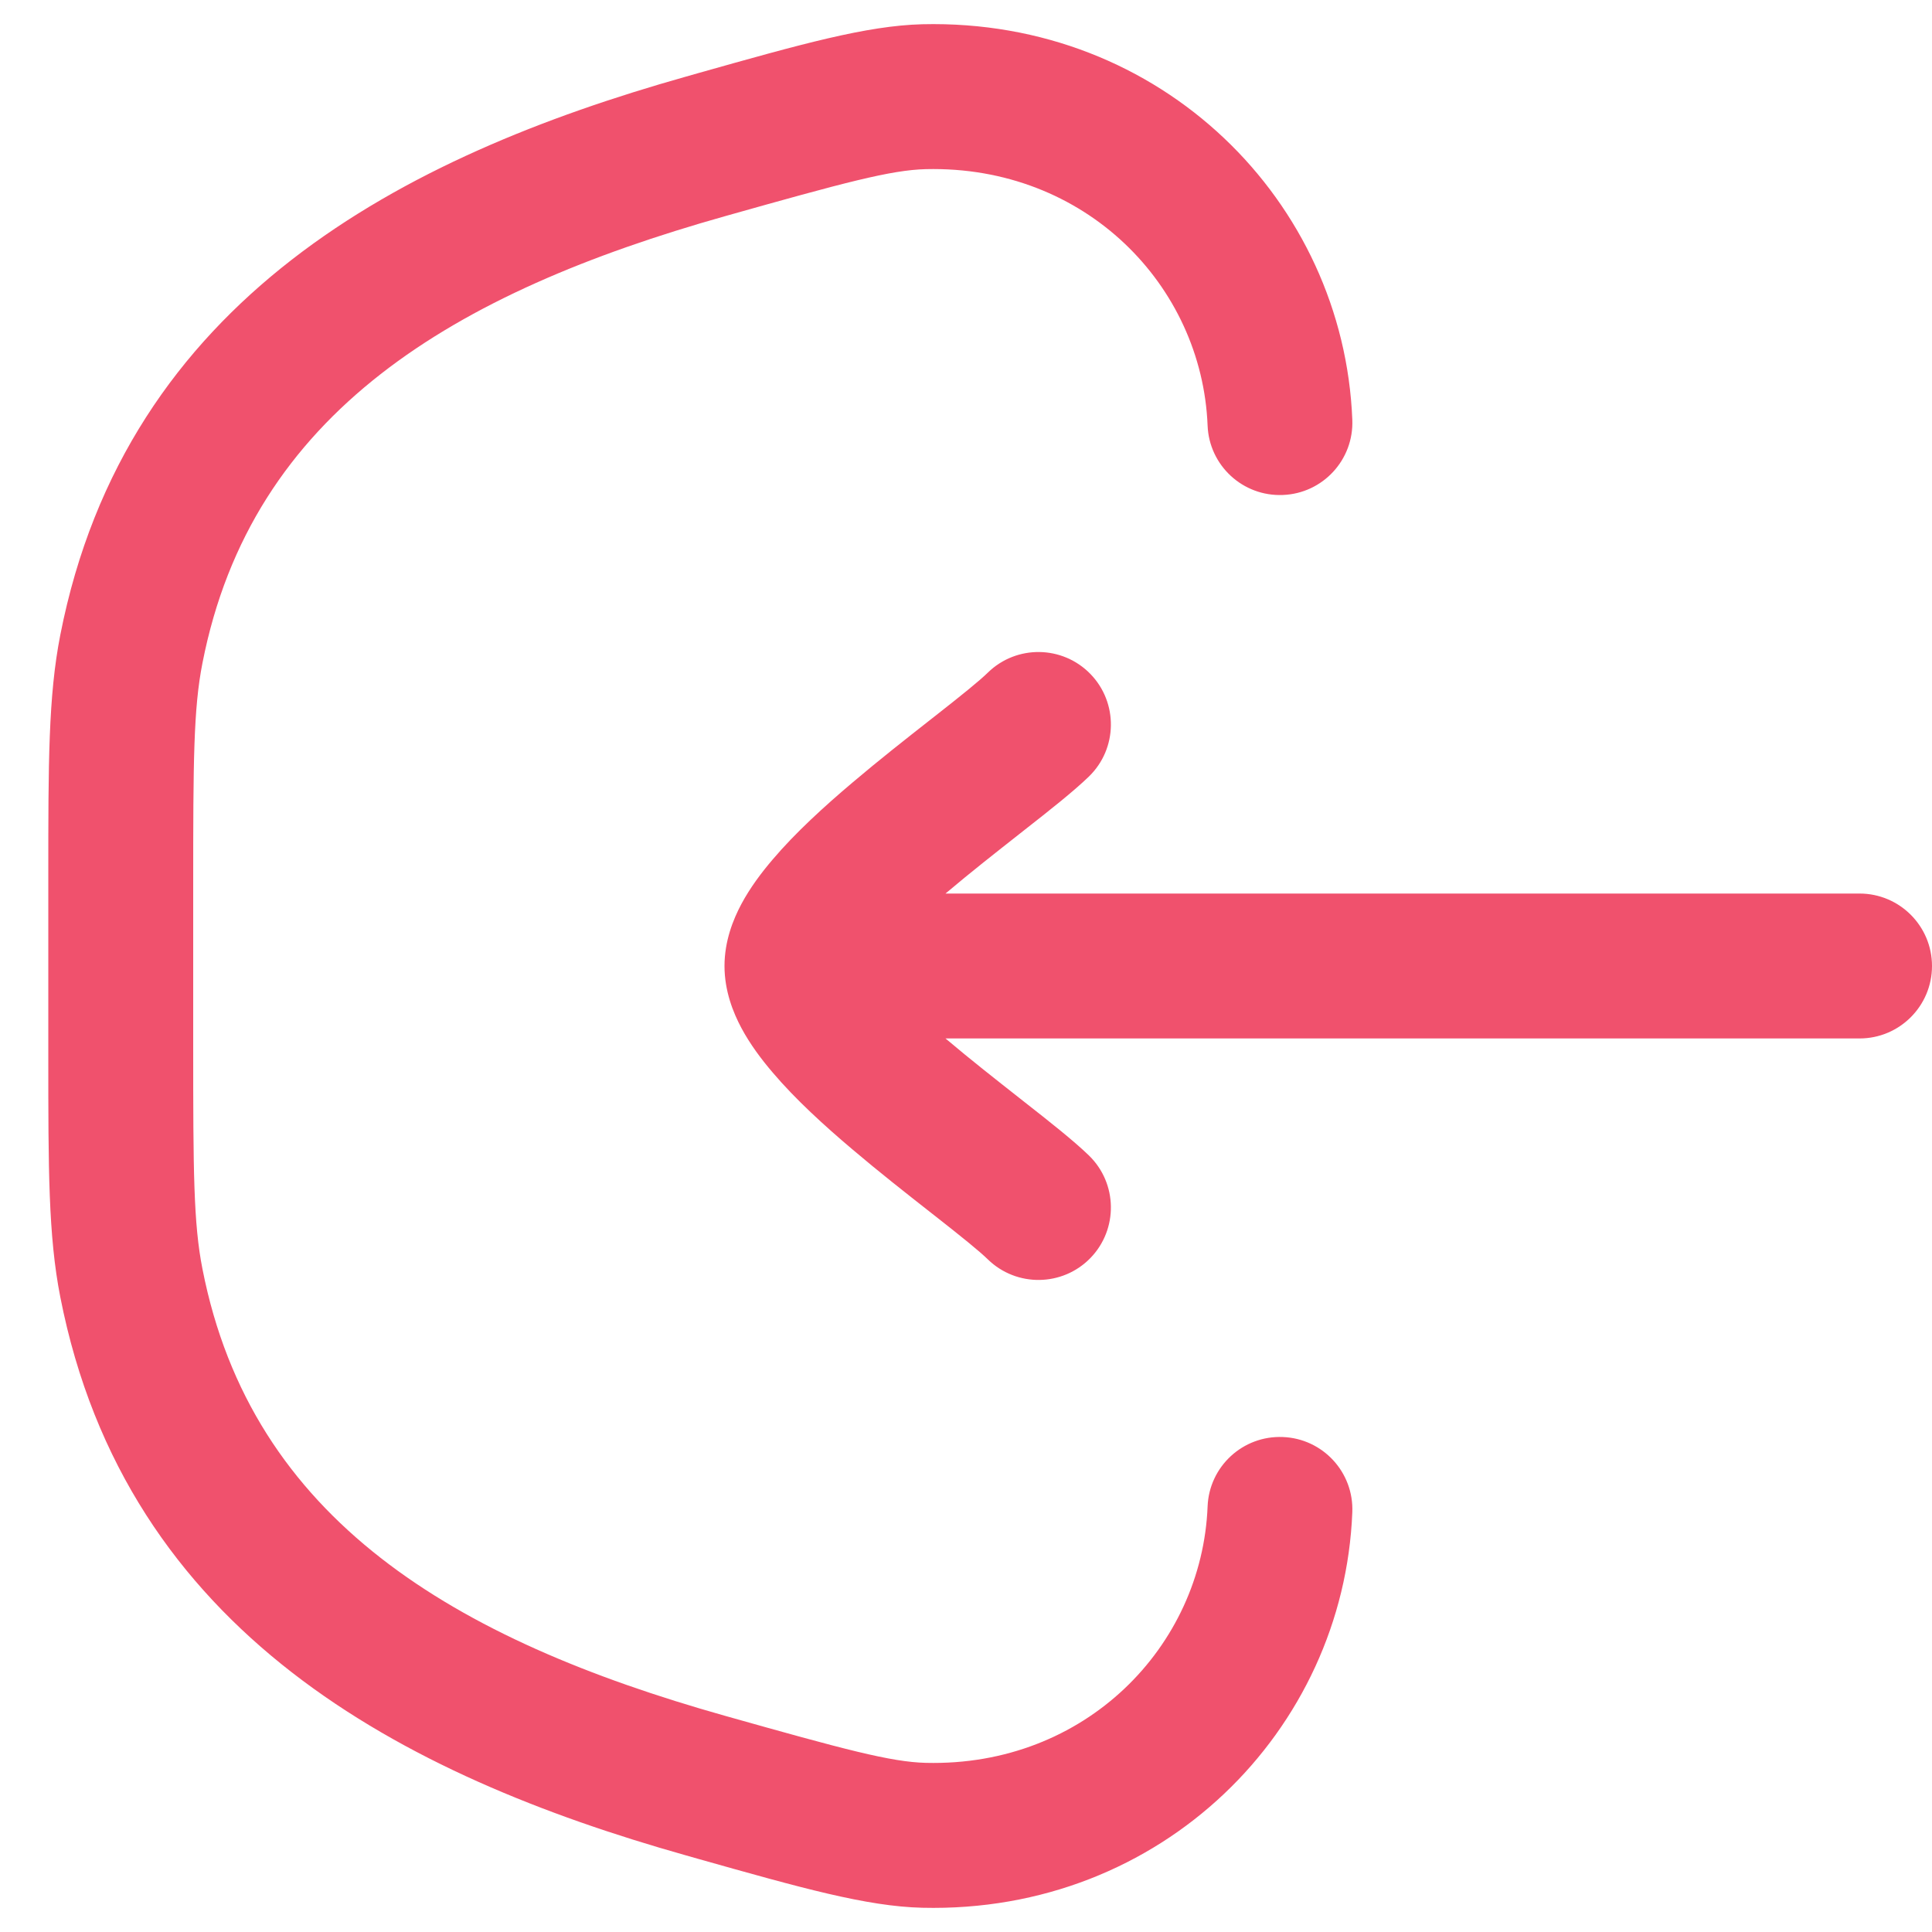 <svg width="20" height="20" viewBox="0 0 20 20" fill="none" xmlns="http://www.w3.org/2000/svg">
<path d="M13.999 15.655C14.016 15.241 13.694 14.892 13.28 14.876C12.866 14.859 12.517 15.181 12.501 15.595C12.443 17.044 11.236 18.29 9.584 18.249C9.222 18.24 8.743 18.111 7.505 17.762C4.705 16.973 2.605 15.735 2.096 13.137C2.003 12.668 2 12.127 2 10.837L2 9.163C2 7.873 2.003 7.333 2.096 6.863C2.605 4.265 4.705 3.027 7.505 2.238C8.743 1.889 9.222 1.76 9.584 1.751C11.236 1.711 12.443 2.956 12.501 4.405C12.517 4.819 12.866 5.141 13.28 5.124C13.694 5.108 14.016 4.759 13.999 4.345C13.91 2.09 12.031 0.191 9.547 0.251C8.97 0.266 8.292 0.457 7.228 0.757L7.098 0.794C4.174 1.619 1.306 3.094 0.624 6.574C0.5 7.205 0.5 7.901 0.5 9.069L0.5 10.931C0.5 12.099 0.5 12.795 0.624 13.426C1.306 16.906 4.174 18.381 7.098 19.206L7.228 19.243C8.292 19.543 8.97 19.735 9.547 19.749C12.031 19.809 13.91 17.91 13.999 15.655Z" fill="#F0516D"/>
<path d="M11.273 8.038C11.57 7.749 11.576 7.274 11.288 6.977C10.999 6.68 10.524 6.673 10.227 6.962C10.136 7.051 9.954 7.197 9.683 7.41L9.623 7.457C9.381 7.647 9.097 7.87 8.826 8.1C8.535 8.346 8.233 8.621 7.999 8.897C7.881 9.035 7.765 9.19 7.675 9.358C7.589 9.519 7.5 9.742 7.5 10C7.5 10.258 7.589 10.481 7.675 10.642C7.765 10.81 7.881 10.965 7.999 11.103C8.233 11.379 8.535 11.654 8.826 11.9C9.097 12.13 9.381 12.353 9.623 12.543L9.683 12.59C9.954 12.803 10.136 12.949 10.227 13.038C10.524 13.326 10.999 13.32 11.288 13.023C11.576 12.726 11.57 12.251 11.273 11.962C11.111 11.805 10.854 11.603 10.609 11.411L10.552 11.366C10.307 11.173 10.044 10.967 9.795 10.756L9.788 10.75H19.25C19.664 10.75 20 10.414 20 10C20 9.586 19.664 9.25 19.25 9.25H9.788L9.795 9.244C10.044 9.033 10.307 8.827 10.552 8.634L10.609 8.589C10.854 8.397 11.111 8.195 11.273 8.038Z" fill="#F0516D"/>
</svg>
